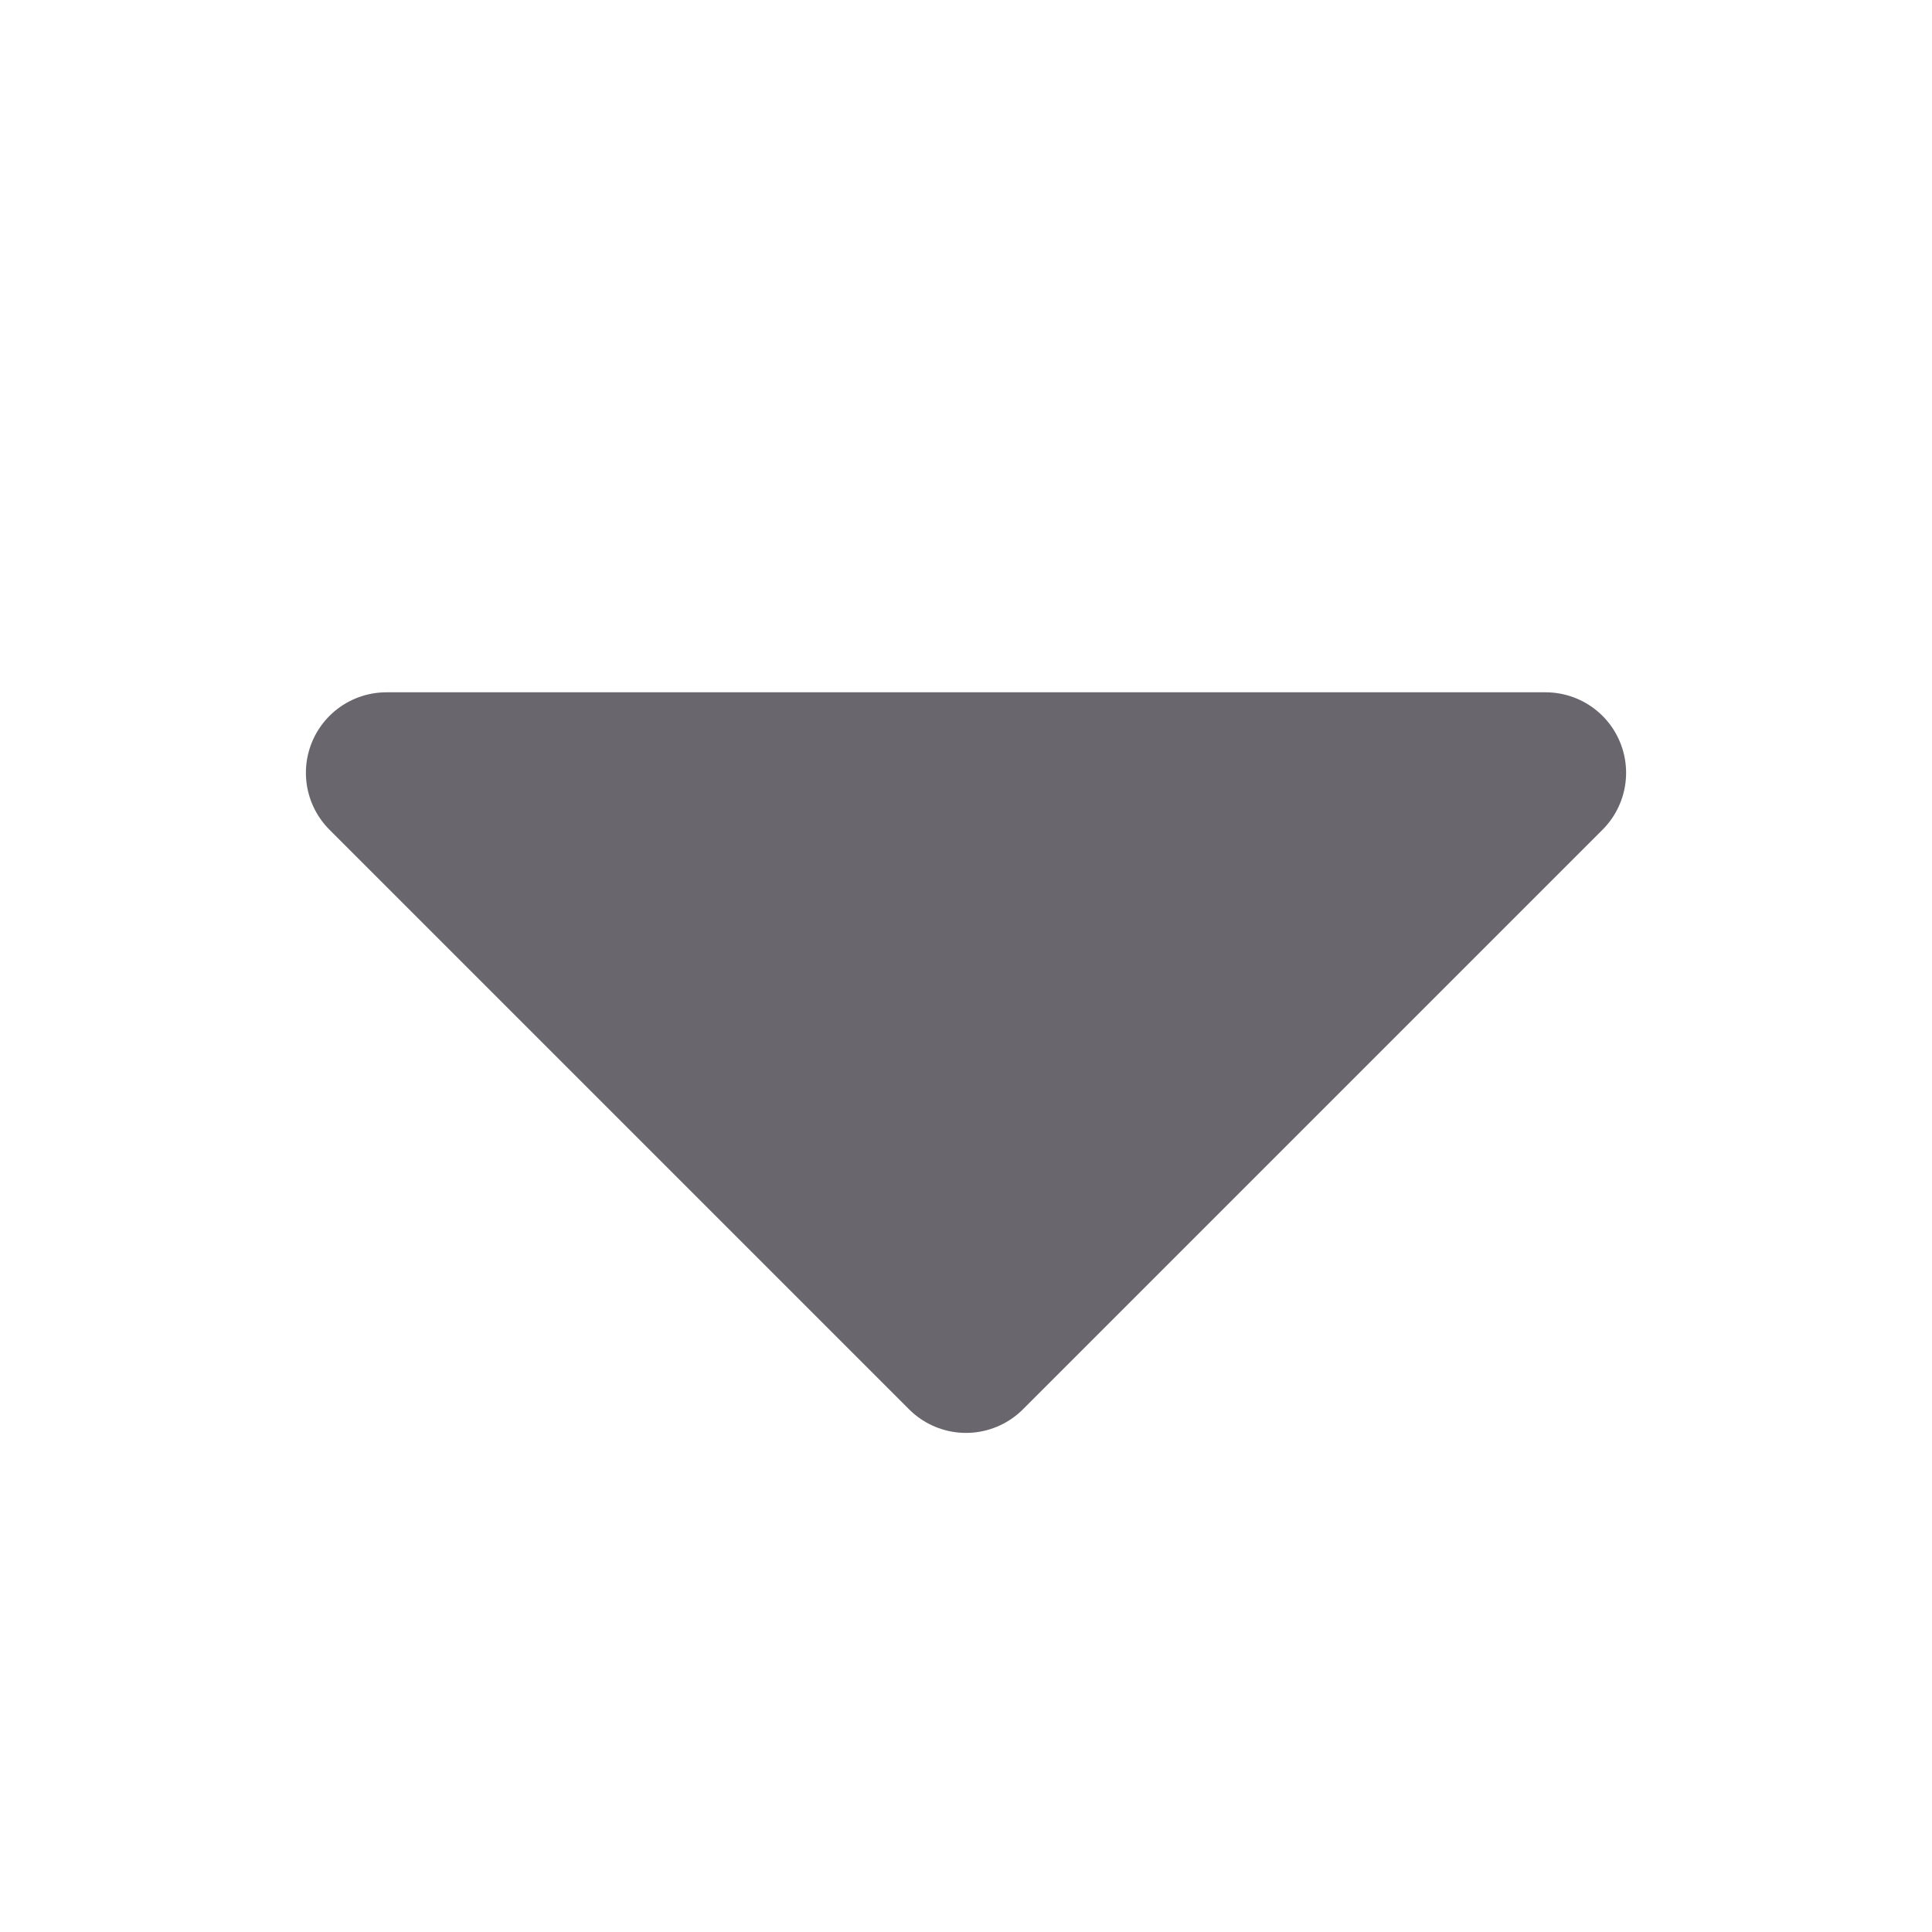 <svg xmlns="http://www.w3.org/2000/svg" width="12" height="12" viewBox="0 0 12 12">
    <g fill="none" fill-rule="evenodd" stroke-linejoin="round">
        <g fill="#69666D" stroke="#69666D">
            <g>
                <g>
                    <g>
                        <g>
                            <path d="M6 4.8L9.6 8.4 2.4 8.4z" transform="translate(-1133 -585) translate(754 243) translate(215 297) translate(164 45) rotate(-180 6 6.6)"/>
                        </g>
                    </g>
                </g>
            </g>
        </g>
    </g>
</svg>
